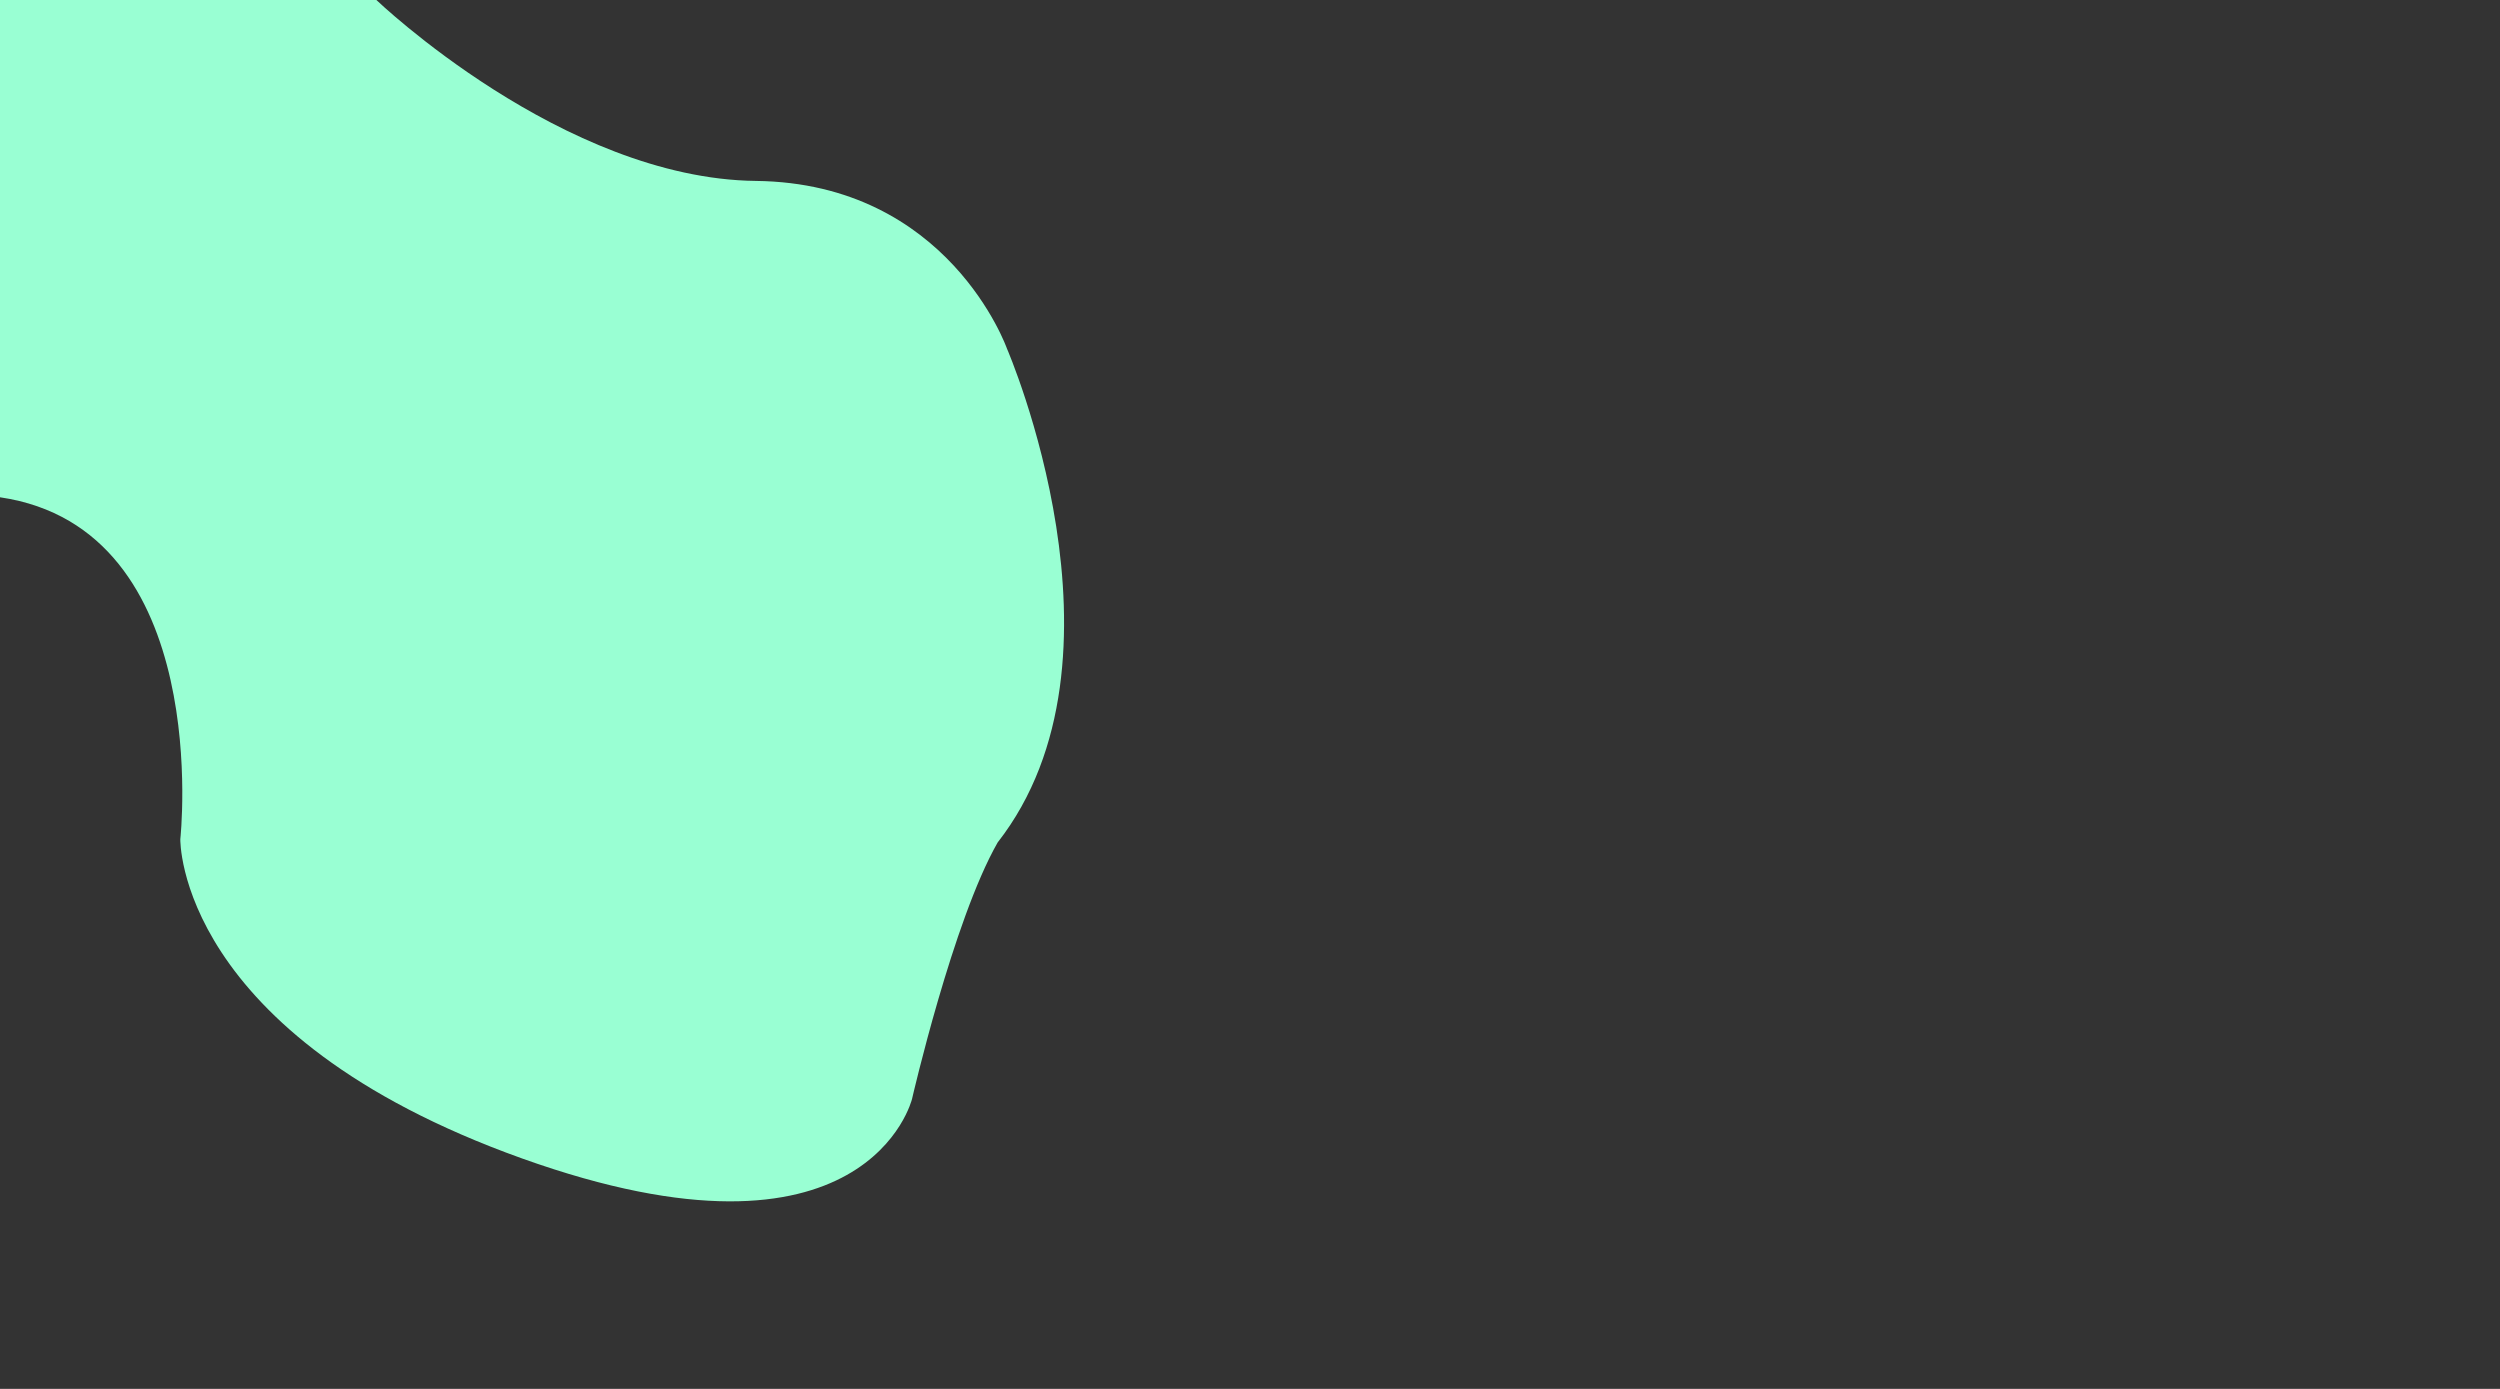 <svg id="Calque_1" data-name="Calque 1" xmlns="http://www.w3.org/2000/svg" viewBox="0 0 1440 800">
  <rect x="0" y="0" width="1440" height="800" fill="#333333" stroke="none"/>
  <title>ShapeMorph</title>
  <path d="M0,0H216.8S324.26,102.94,435.37,104.21,580,200.78,580,200.78s77.48,178.49-5.35,284.48C549,530.11,525.33,633,525.33,633s-25.6,105.56-224.68,34.25S103.86,483.39,103.86,483.39,123.52,304.62,0,286.43Z" style="fill: #99ffd3"/>
</svg>
